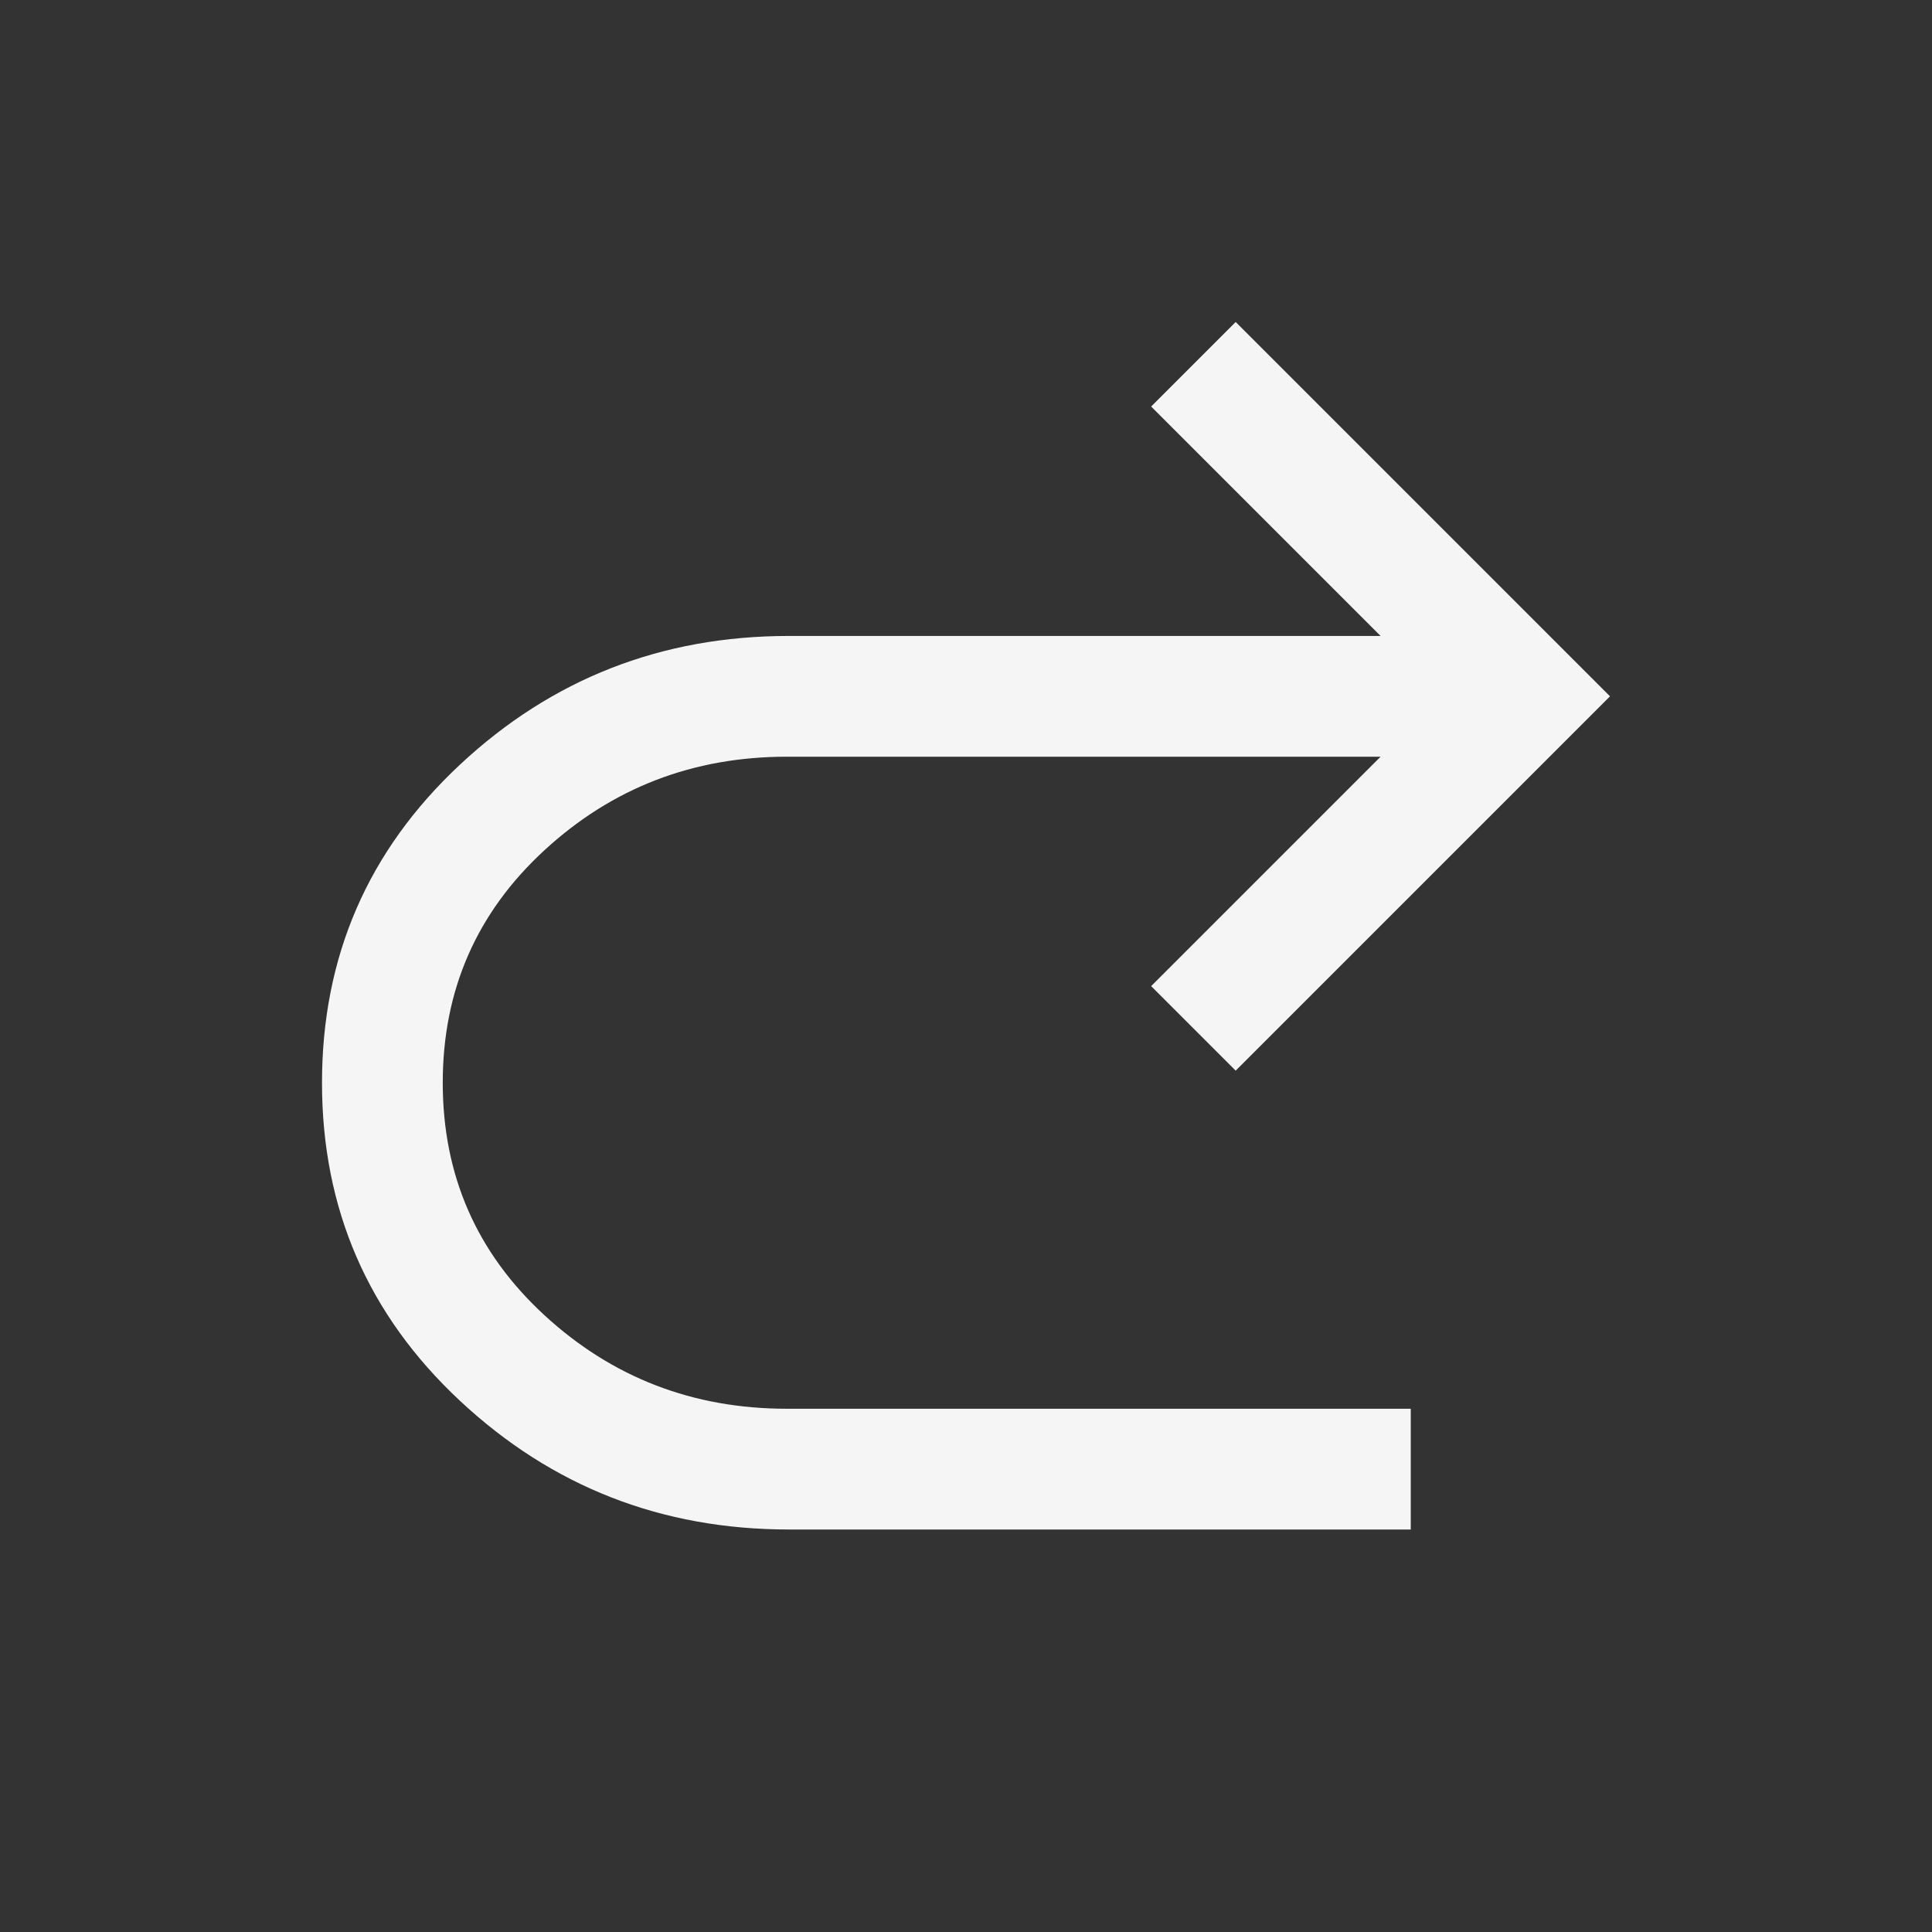 <svg xmlns="http://www.w3.org/2000/svg" height="48px" viewBox="0 -960 960 960" width="48px" fill="#F5F5F5"><rect x="0" y="-960" width="960" height="960" fill="#333333" stroke="none"/><path d="M392-200q-95 0-163.5-64T160-422q0-94 68.5-158T392-644h294L572-758l42-42 186 186-186 186-42-42 114-114H391q-70 0-120.5 46.5T220-422q0 69 50.5 115.5T391-260h310v60H392Z"/></svg>